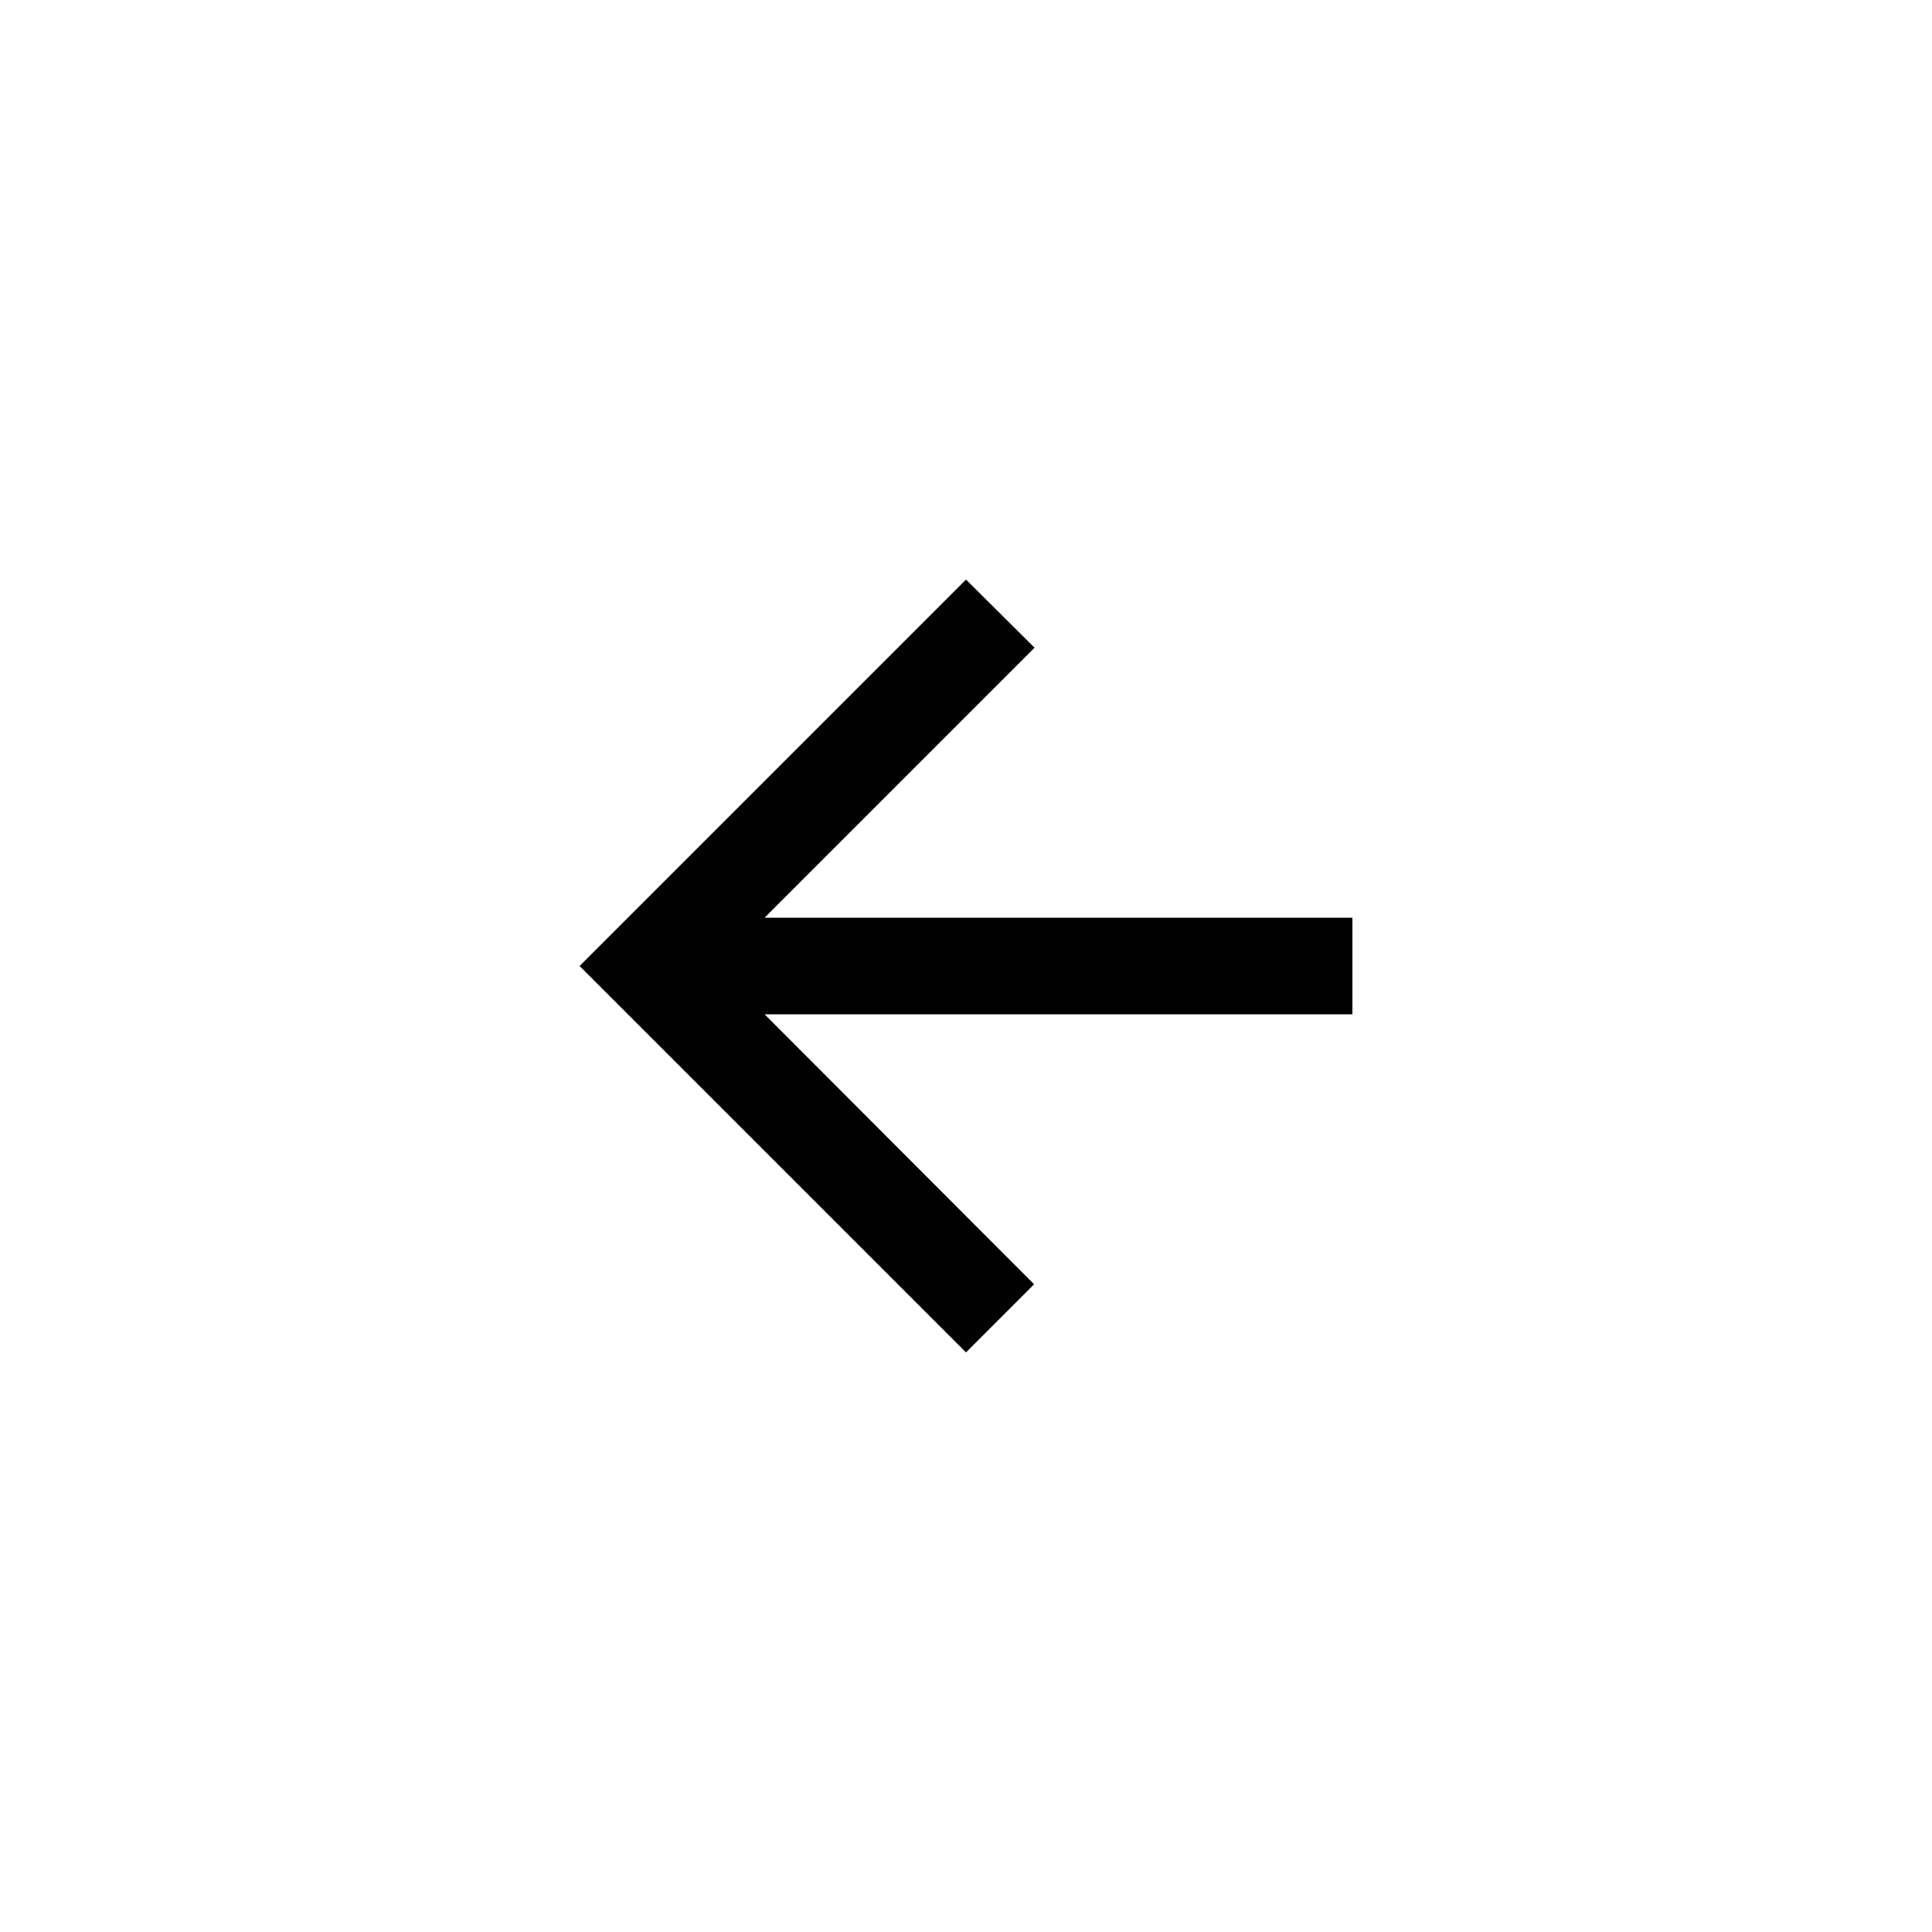<svg width="40" height="40" viewBox="0 0 40 40" fill="none" xmlns="http://www.w3.org/2000/svg">
<g clip-path="url(#clip0_126_1530)">
<path d="M28 19H15.83L21.42 13.41L20 12L12 20L20 28L21.41 26.59L15.83 21H28V19Z" fill="black"/>
</g>
<defs>
<clipPath id="clip0_126_1530">
<rect width="24" height="24" fill="white" transform="translate(8 8)"/>
</clipPath>
</defs>
</svg>
